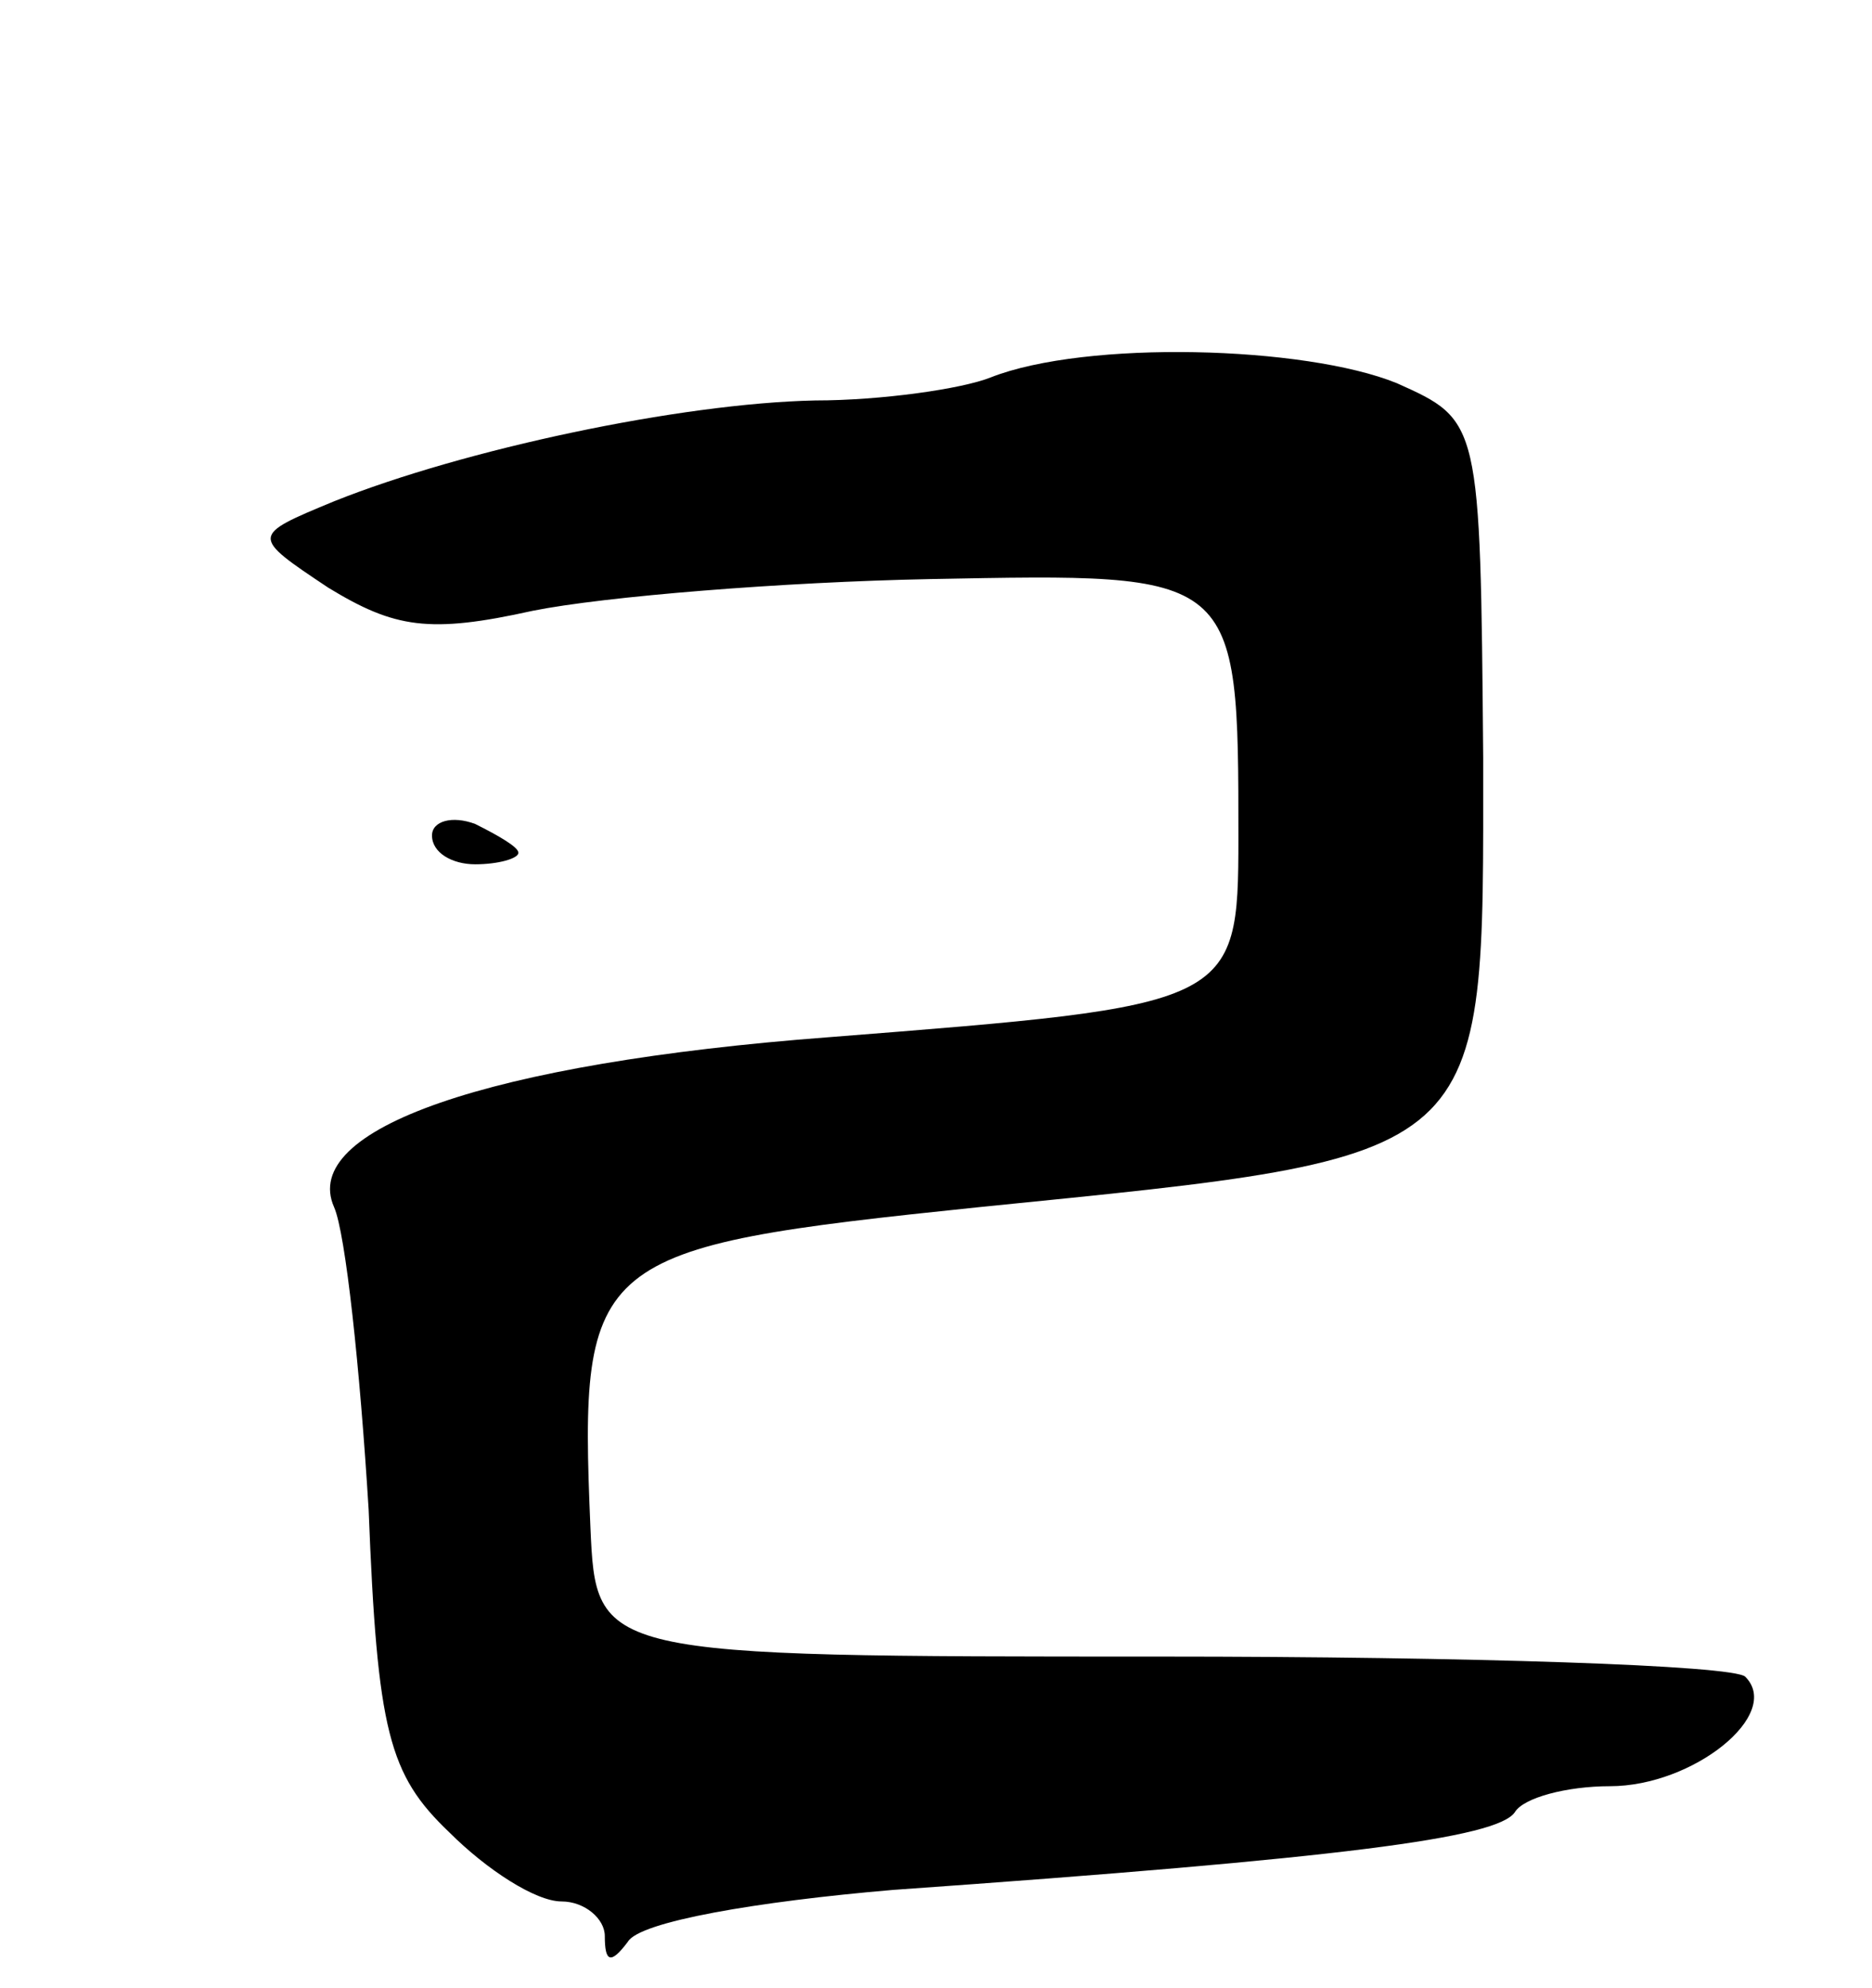 <svg version="1.0" xmlns="http://www.w3.org/2000/svg"
 width="65pt" height="69pt" viewBox="0 0 65 69"
 preserveAspectRatio="xMidYMid meet">
<g transform="translate(0,69) scale(0.1,-0.1)"
fill="#000000" stroke="none">
<path d="M344 559 c-10 -4 -38 -8 -61 -8 -47 -1 -122 -17 -167 -35 -29 -12
-29 -12 -2 -30 23 -14 35 -16 71 -8 25 5 87 10 138 11 107 2 107 3 107 -90 0
-58 -2 -58 -142 -69 -119 -9 -184 -32 -172 -59 4 -9 9 -56 12 -105 3 -77 7
-92 28 -112 13 -13 30 -24 39 -24 8 0 15 -6 15 -12 0 -9 2 -10 8 -2 4 7 45 14
92 18 156 11 210 18 216 27 3 5 18 9 33 9 29 0 60 25 47 38 -4 4 -96 7 -203 7
-196 0 -196 0 -198 45 -4 94 0 97 135 111 179 18 175 15 175 156 -1 117 -1
117 -30 130 -32 13 -108 15 -141 2z"/>
<path d="M150 400 c0 -6 7 -10 15 -10 8 0 15 2 15 4 0 2 -7 6 -15 10 -8 3 -15
1 -15 -4z"/>
</g>
</svg>
